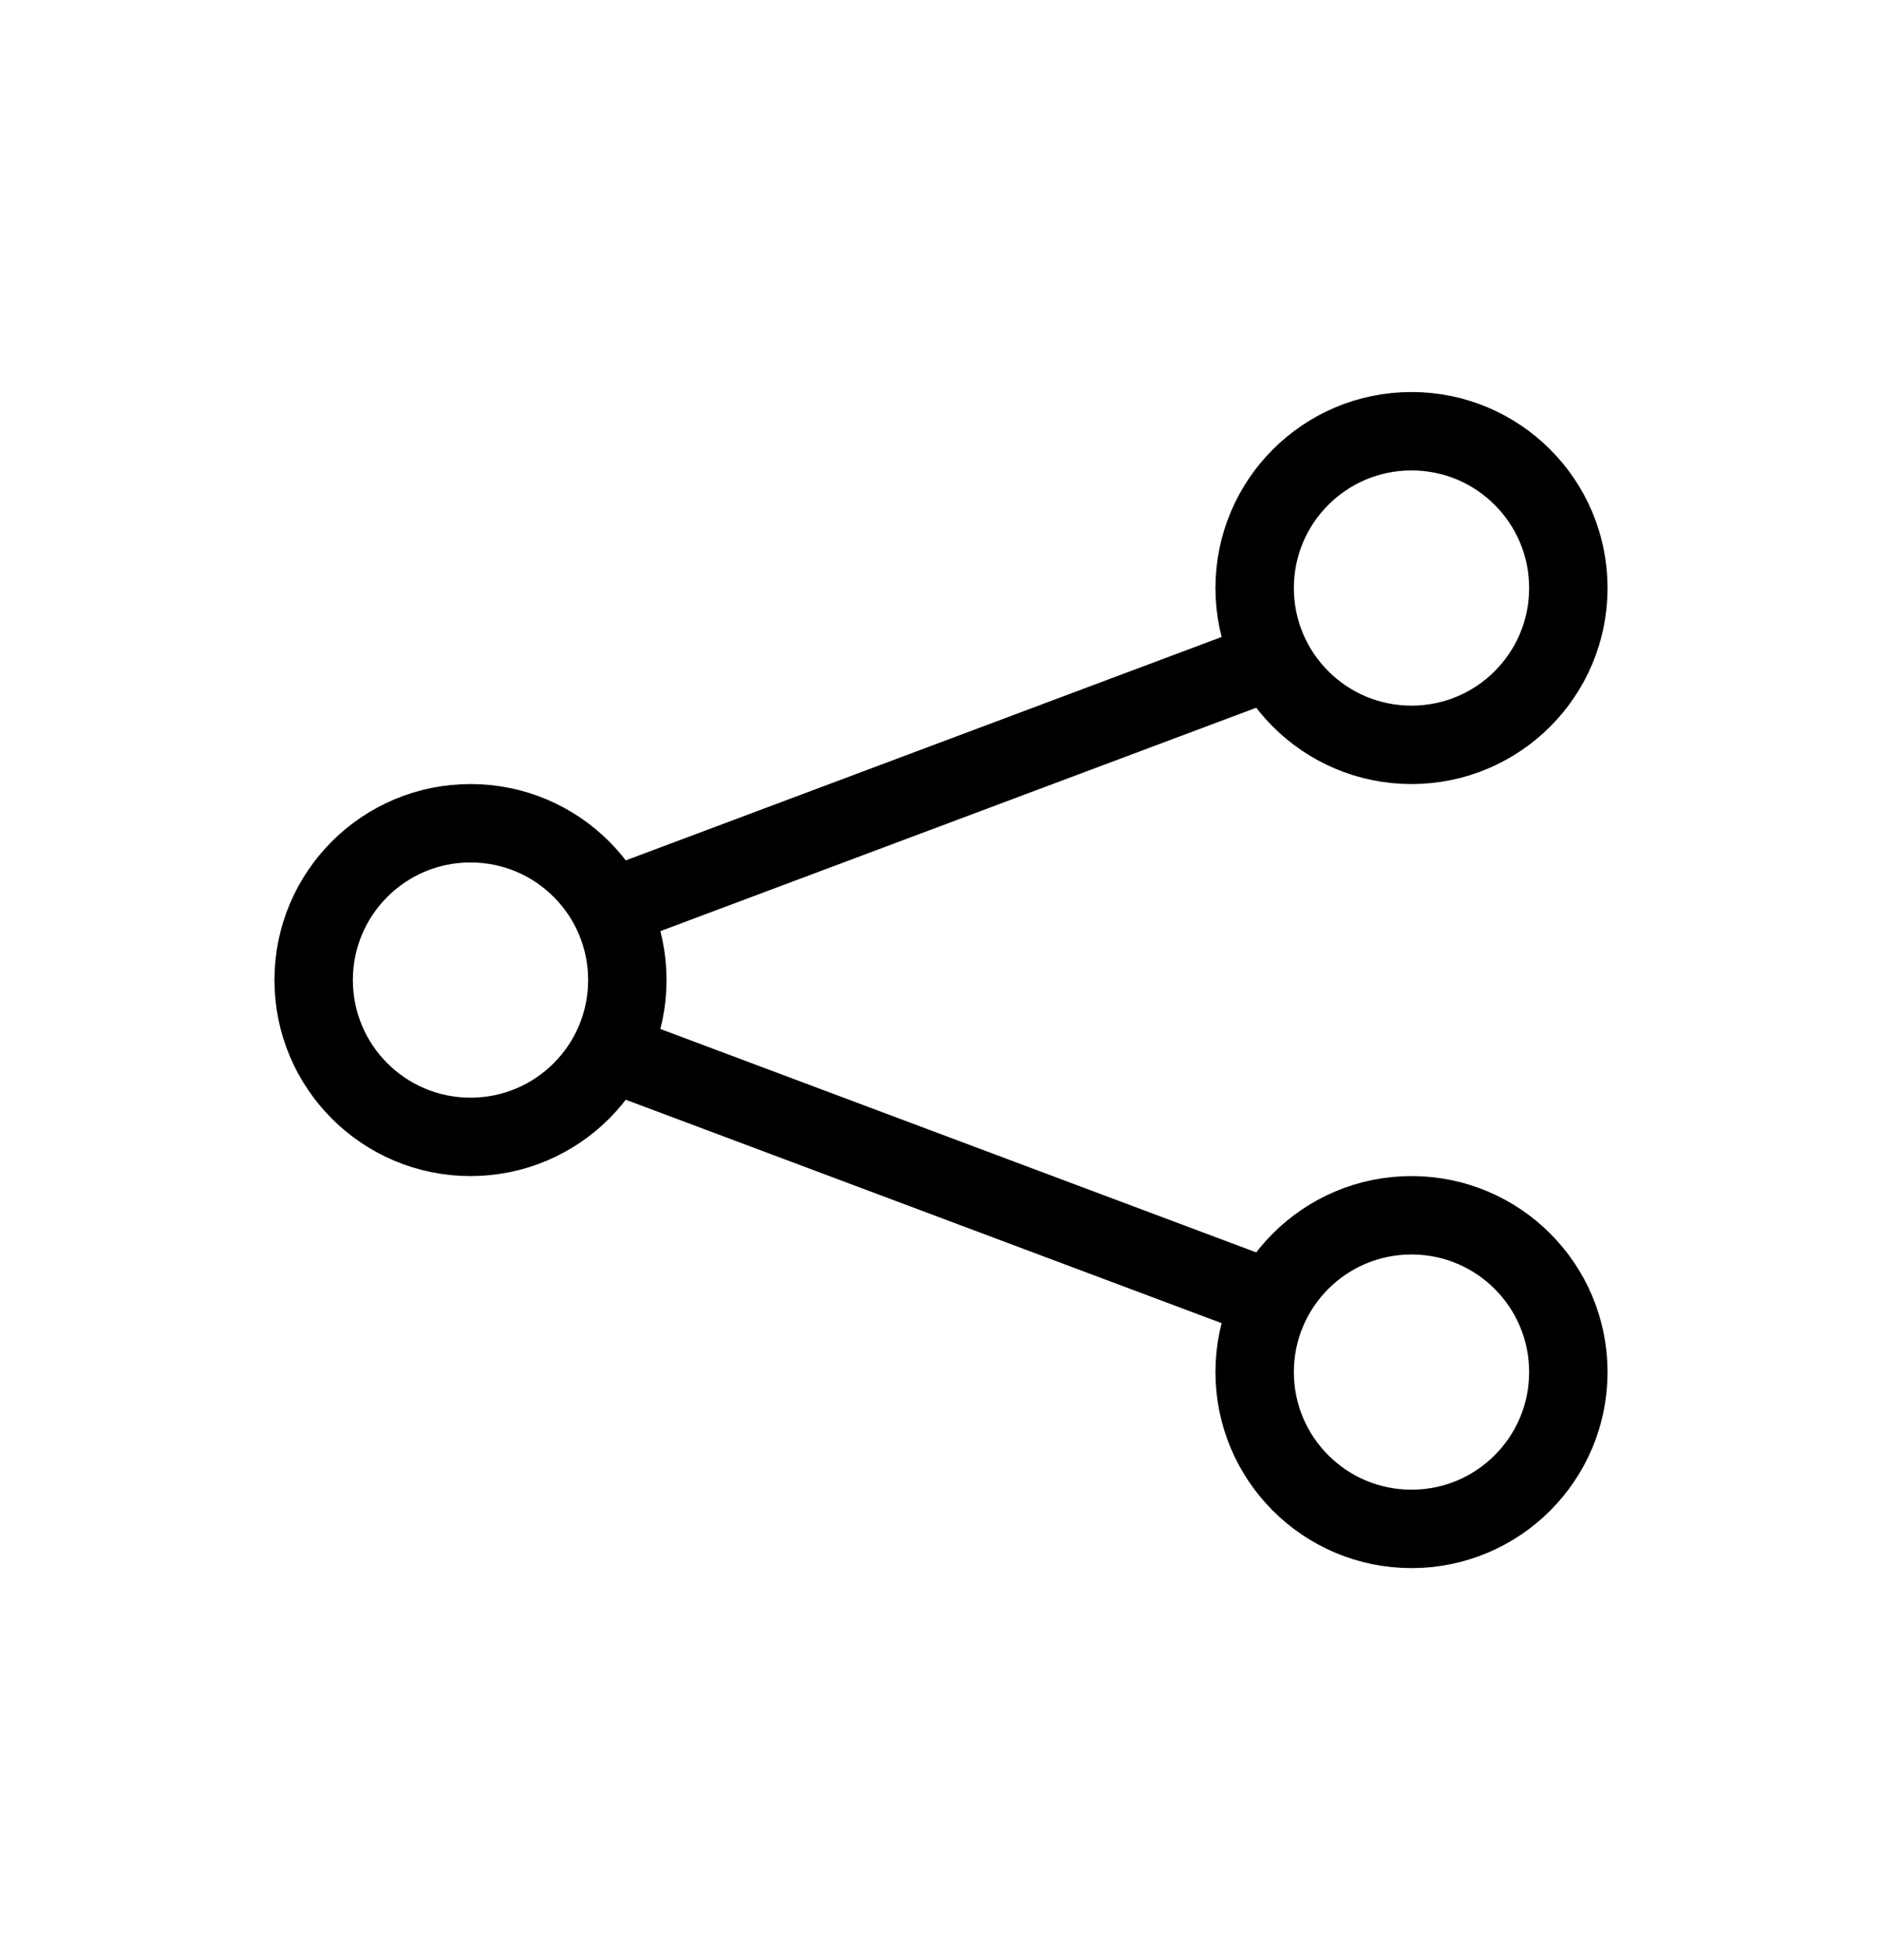 <svg width="24" height="25" viewBox="0 0 24 25" fill="none" xmlns="http://www.w3.org/2000/svg">
<path d="M16 8.5L8 11.5" stroke="black" stroke-linecap="round"/>
<path d="M16 16.5L8 13.5" stroke="black" stroke-linecap="round"/>
<path fill-rule="evenodd" clip-rule="evenodd" d="M6 14.5C7.105 14.5 8 13.605 8 12.5C8 11.395 7.105 10.5 6 10.5C4.895 10.5 4 11.395 4 12.5C4 13.605 4.895 14.5 6 14.5Z" stroke="black"/>
<path fill-rule="evenodd" clip-rule="evenodd" d="M18 9.5C19.105 9.5 20 8.605 20 7.5C20 6.395 19.105 5.5 18 5.5C16.895 5.5 16 6.395 16 7.5C16 8.605 16.895 9.5 18 9.5Z" stroke="black"/>
<path fill-rule="evenodd" clip-rule="evenodd" d="M18 19.5C19.105 19.5 20 18.605 20 17.5C20 16.395 19.105 15.5 18 15.5C16.895 15.5 16 16.395 16 17.5C16 18.605 16.895 19.5 18 19.5Z" stroke="black"/>
</svg>
